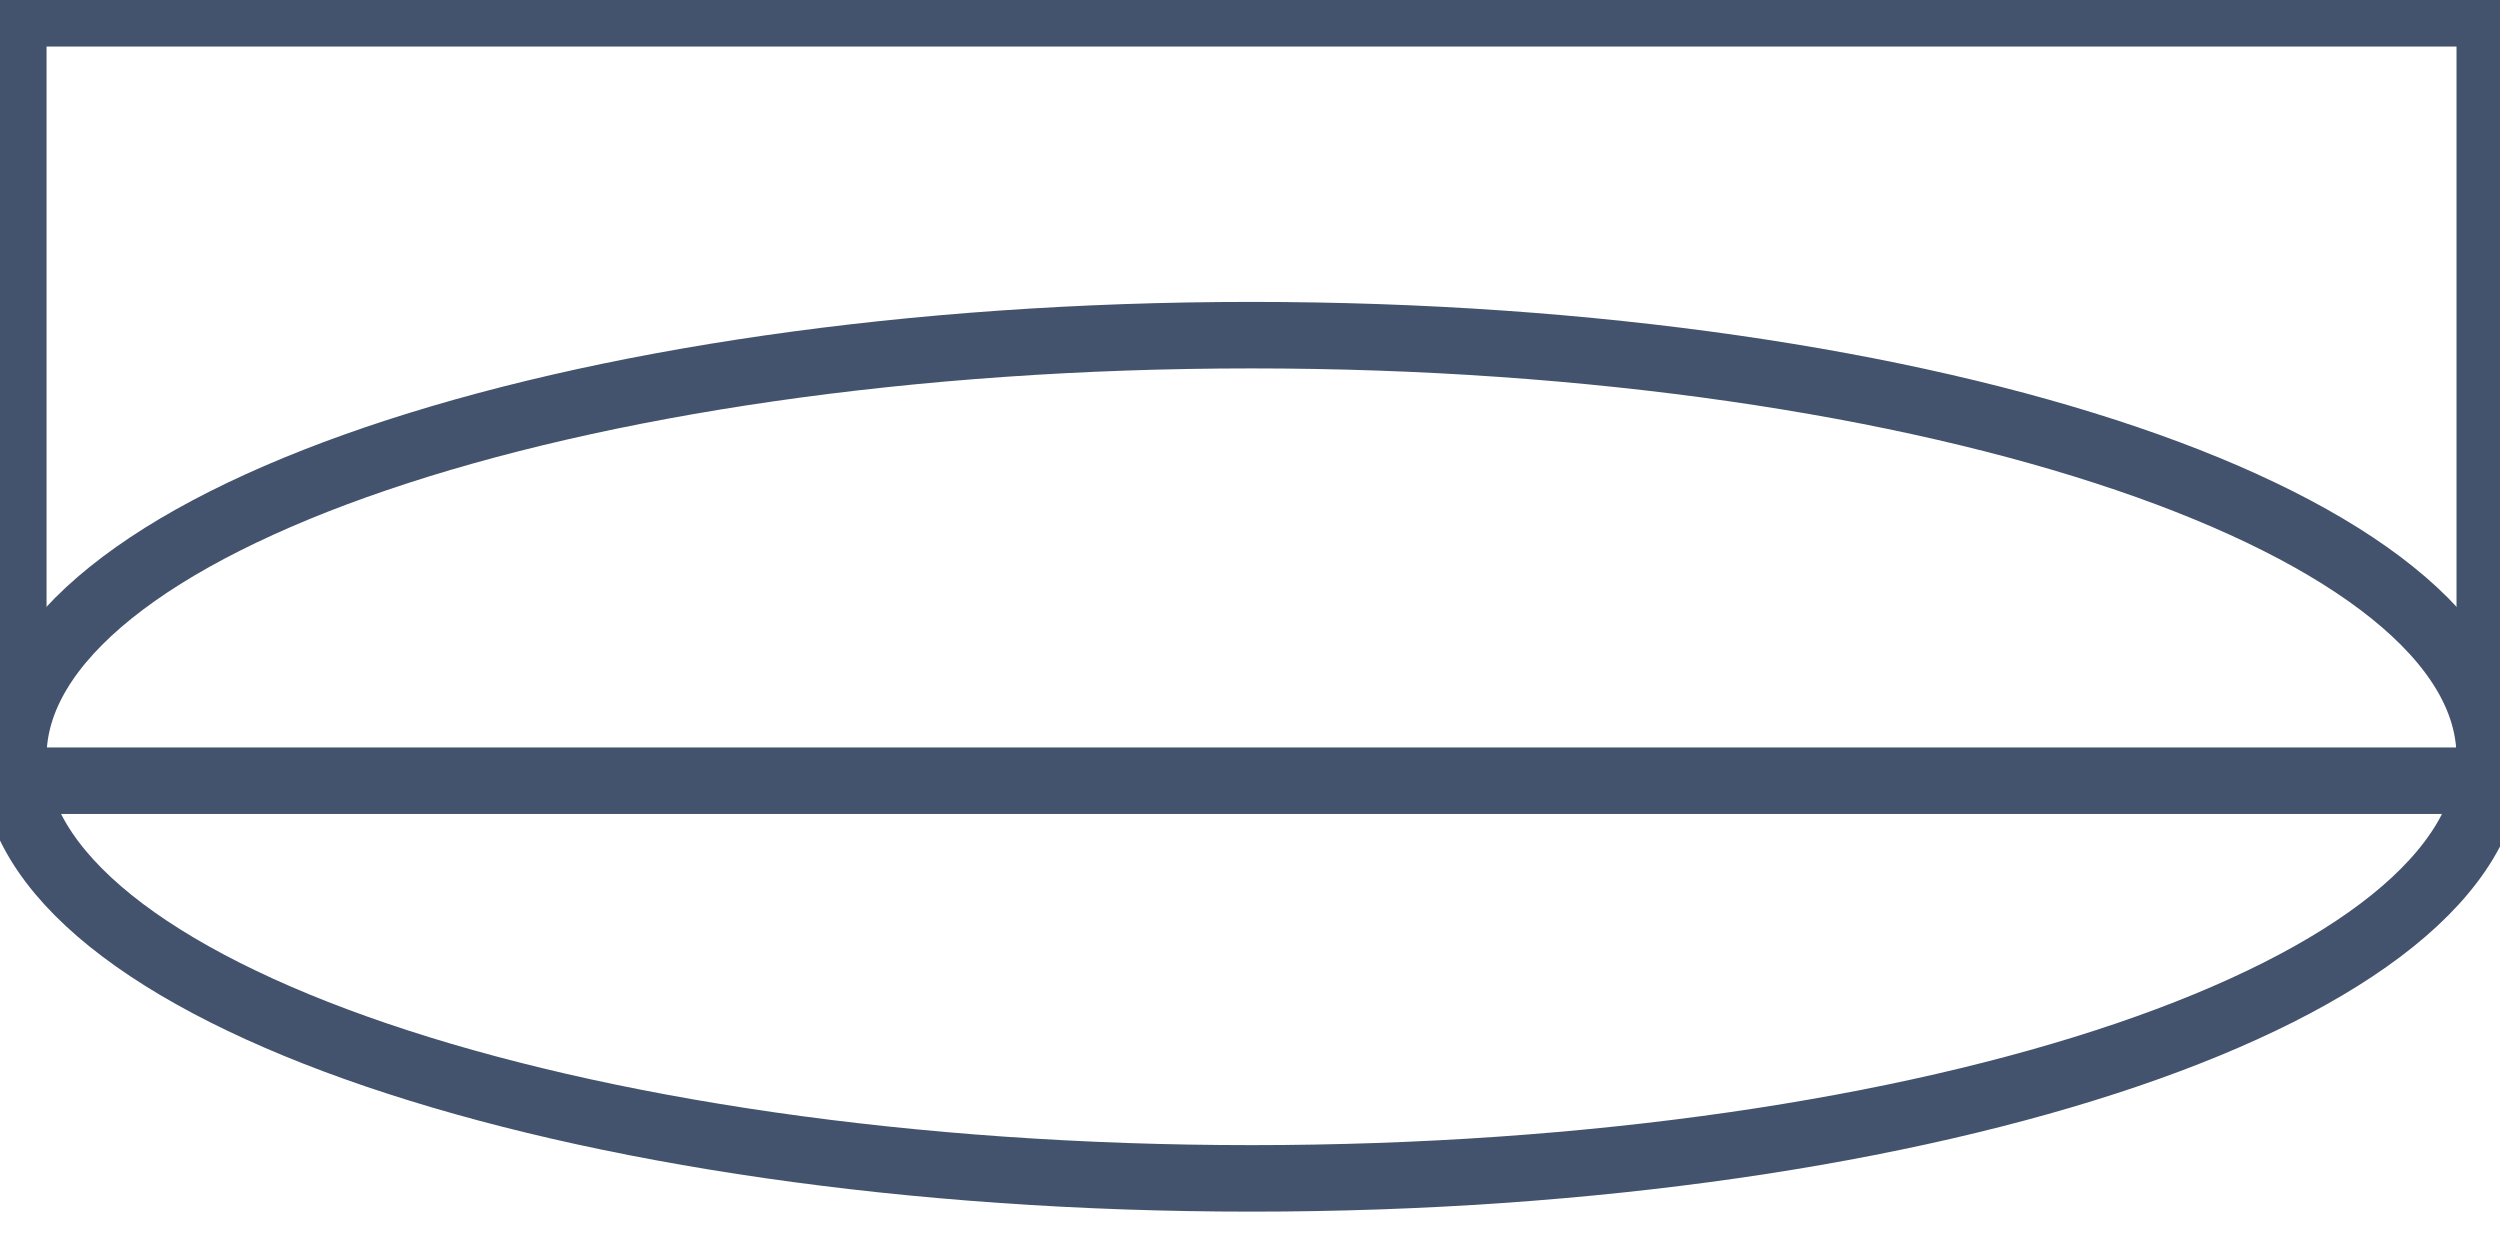 <svg data-v-9833e8b2="" version="1.1" xmlns="http://www.w3.org/2000/svg" xmlns:xlink="http://www.w3.org/1999/xlink" width="25" height="12.5"><g data-v-9833e8b2=""><path data-v-9833e8b2="" transform="scale(0.133)" fill="none" stroke="rgba(68, 83, 109, 1)" paint-order="fill stroke markers" d="m94.1,25.2c51.4,0 93.1,14.2 93.1,31.7c0,17.5 -41.7,31.7 -93.1,31.7c-51.4,0 -93.1,-14.2 -93.1,-31.7c0,-17.5 41.7,-31.7 93.1,-31.7l0,0z" stroke-width="5" stroke-miterlimit="10" stroke-dasharray=""></path><path data-v-9833e8b2="" transform="scale(0.133)" fill="none" stroke="rgba(68, 83, 109, 1)" paint-order="fill stroke markers" d="m1,1l186.2,0l0,57.7l-186.2,0l0,-57.7l0,0z" stroke-width="5" stroke-miterlimit="10" stroke-dasharray=""></path></g></svg>